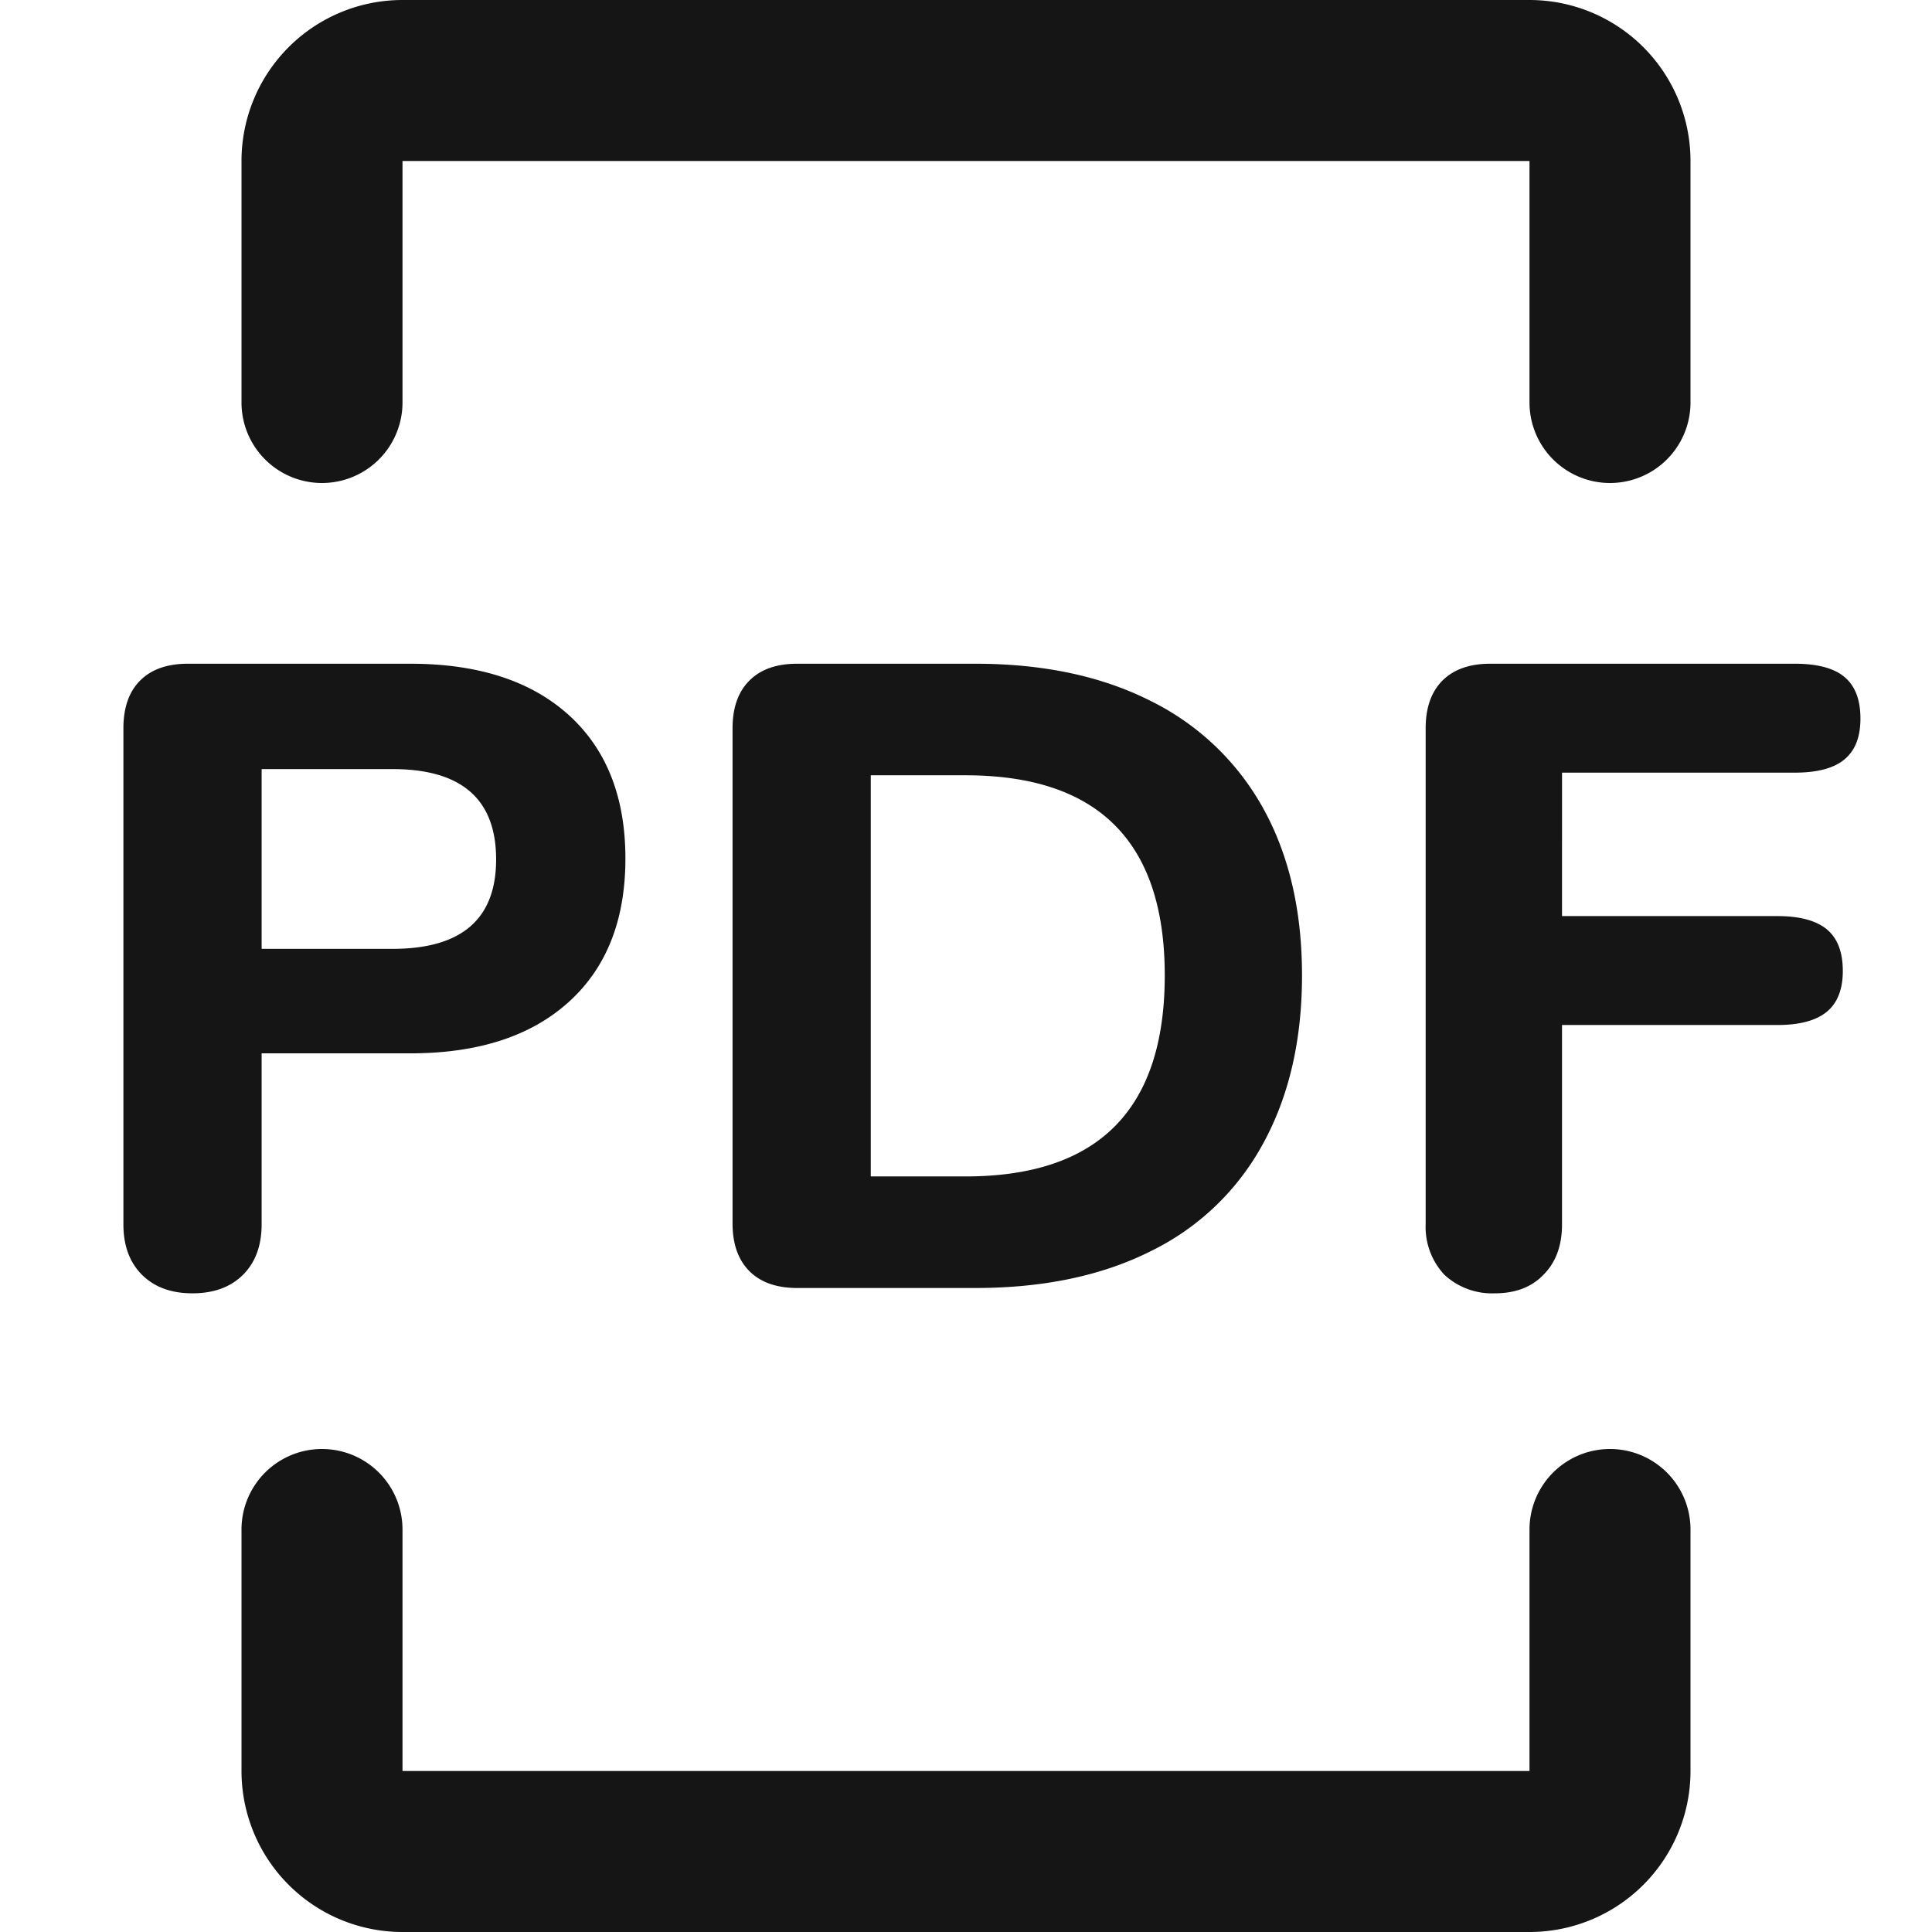 <svg width="24" height="24" viewBox="0 0 24 24" fill="none" xmlns="http://www.w3.org/2000/svg"><path fill-rule="evenodd" clip-rule="evenodd" d="M5 0a2 2 0 00-2 2v3a1 1 0 002 0V2h14v3a1 1 0 102 0V2a2 2 0 00-2-2H5zm0 19a1 1 0 10-2 0v3a2 2 0 002 2h14a2 2 0 002-2v-3a1 1 0 10-2 0v3H5v-3zm-2.61-2.934c-.264 0-.473-.077-.627-.231-.154-.154-.23-.363-.23-.627v-6.16c0-.257.069-.455.208-.594.14-.14.338-.209.594-.209h2.761c.844 0 1.5.213 1.97.638.469.425.703 1.02.703 1.782 0 .763-.234 1.357-.704 1.782-.47.425-1.125.638-1.969.638H3.25v2.123c0 .264-.077.473-.23.627-.155.154-.364.231-.628.231zm2.486-4.279c.858 0 1.287-.37 1.287-1.111 0-.748-.429-1.122-1.287-1.122H3.25v2.233h1.628zM9.904 16c-.257 0-.455-.07-.594-.209-.14-.14-.21-.337-.21-.594V9.048c0-.257.07-.455.21-.594.14-.14.337-.209.594-.209h2.21c.844 0 1.57.154 2.179.462a3.226 3.226 0 011.397 1.331c.322.58.484 1.272.484 2.079 0 .807-.162 1.503-.484 2.09a3.161 3.161 0 01-1.386 1.331c-.609.308-1.338.462-2.19.462h-2.21zm2.09-1.386c1.65 0 2.475-.832 2.475-2.497 0-1.657-.825-2.486-2.475-2.486h-1.177v4.983h1.177zm5.948 1.221a.87.87 0 00.627.231c.256 0 .458-.077.605-.231.154-.154.23-.363.23-.627v-2.475h2.674c.278 0 .483-.055.616-.165.132-.11.198-.279.198-.506 0-.235-.066-.407-.198-.517-.133-.11-.338-.165-.616-.165h-2.674V9.598h2.893c.28 0 .485-.055.616-.165.133-.11.198-.279.198-.506 0-.235-.066-.407-.198-.517-.131-.11-.337-.165-.616-.165h-3.784c-.256 0-.454.07-.594.209-.139.14-.209.337-.209.594v6.16a.87.87 0 00.232.627z" fill="#151515"/></svg>